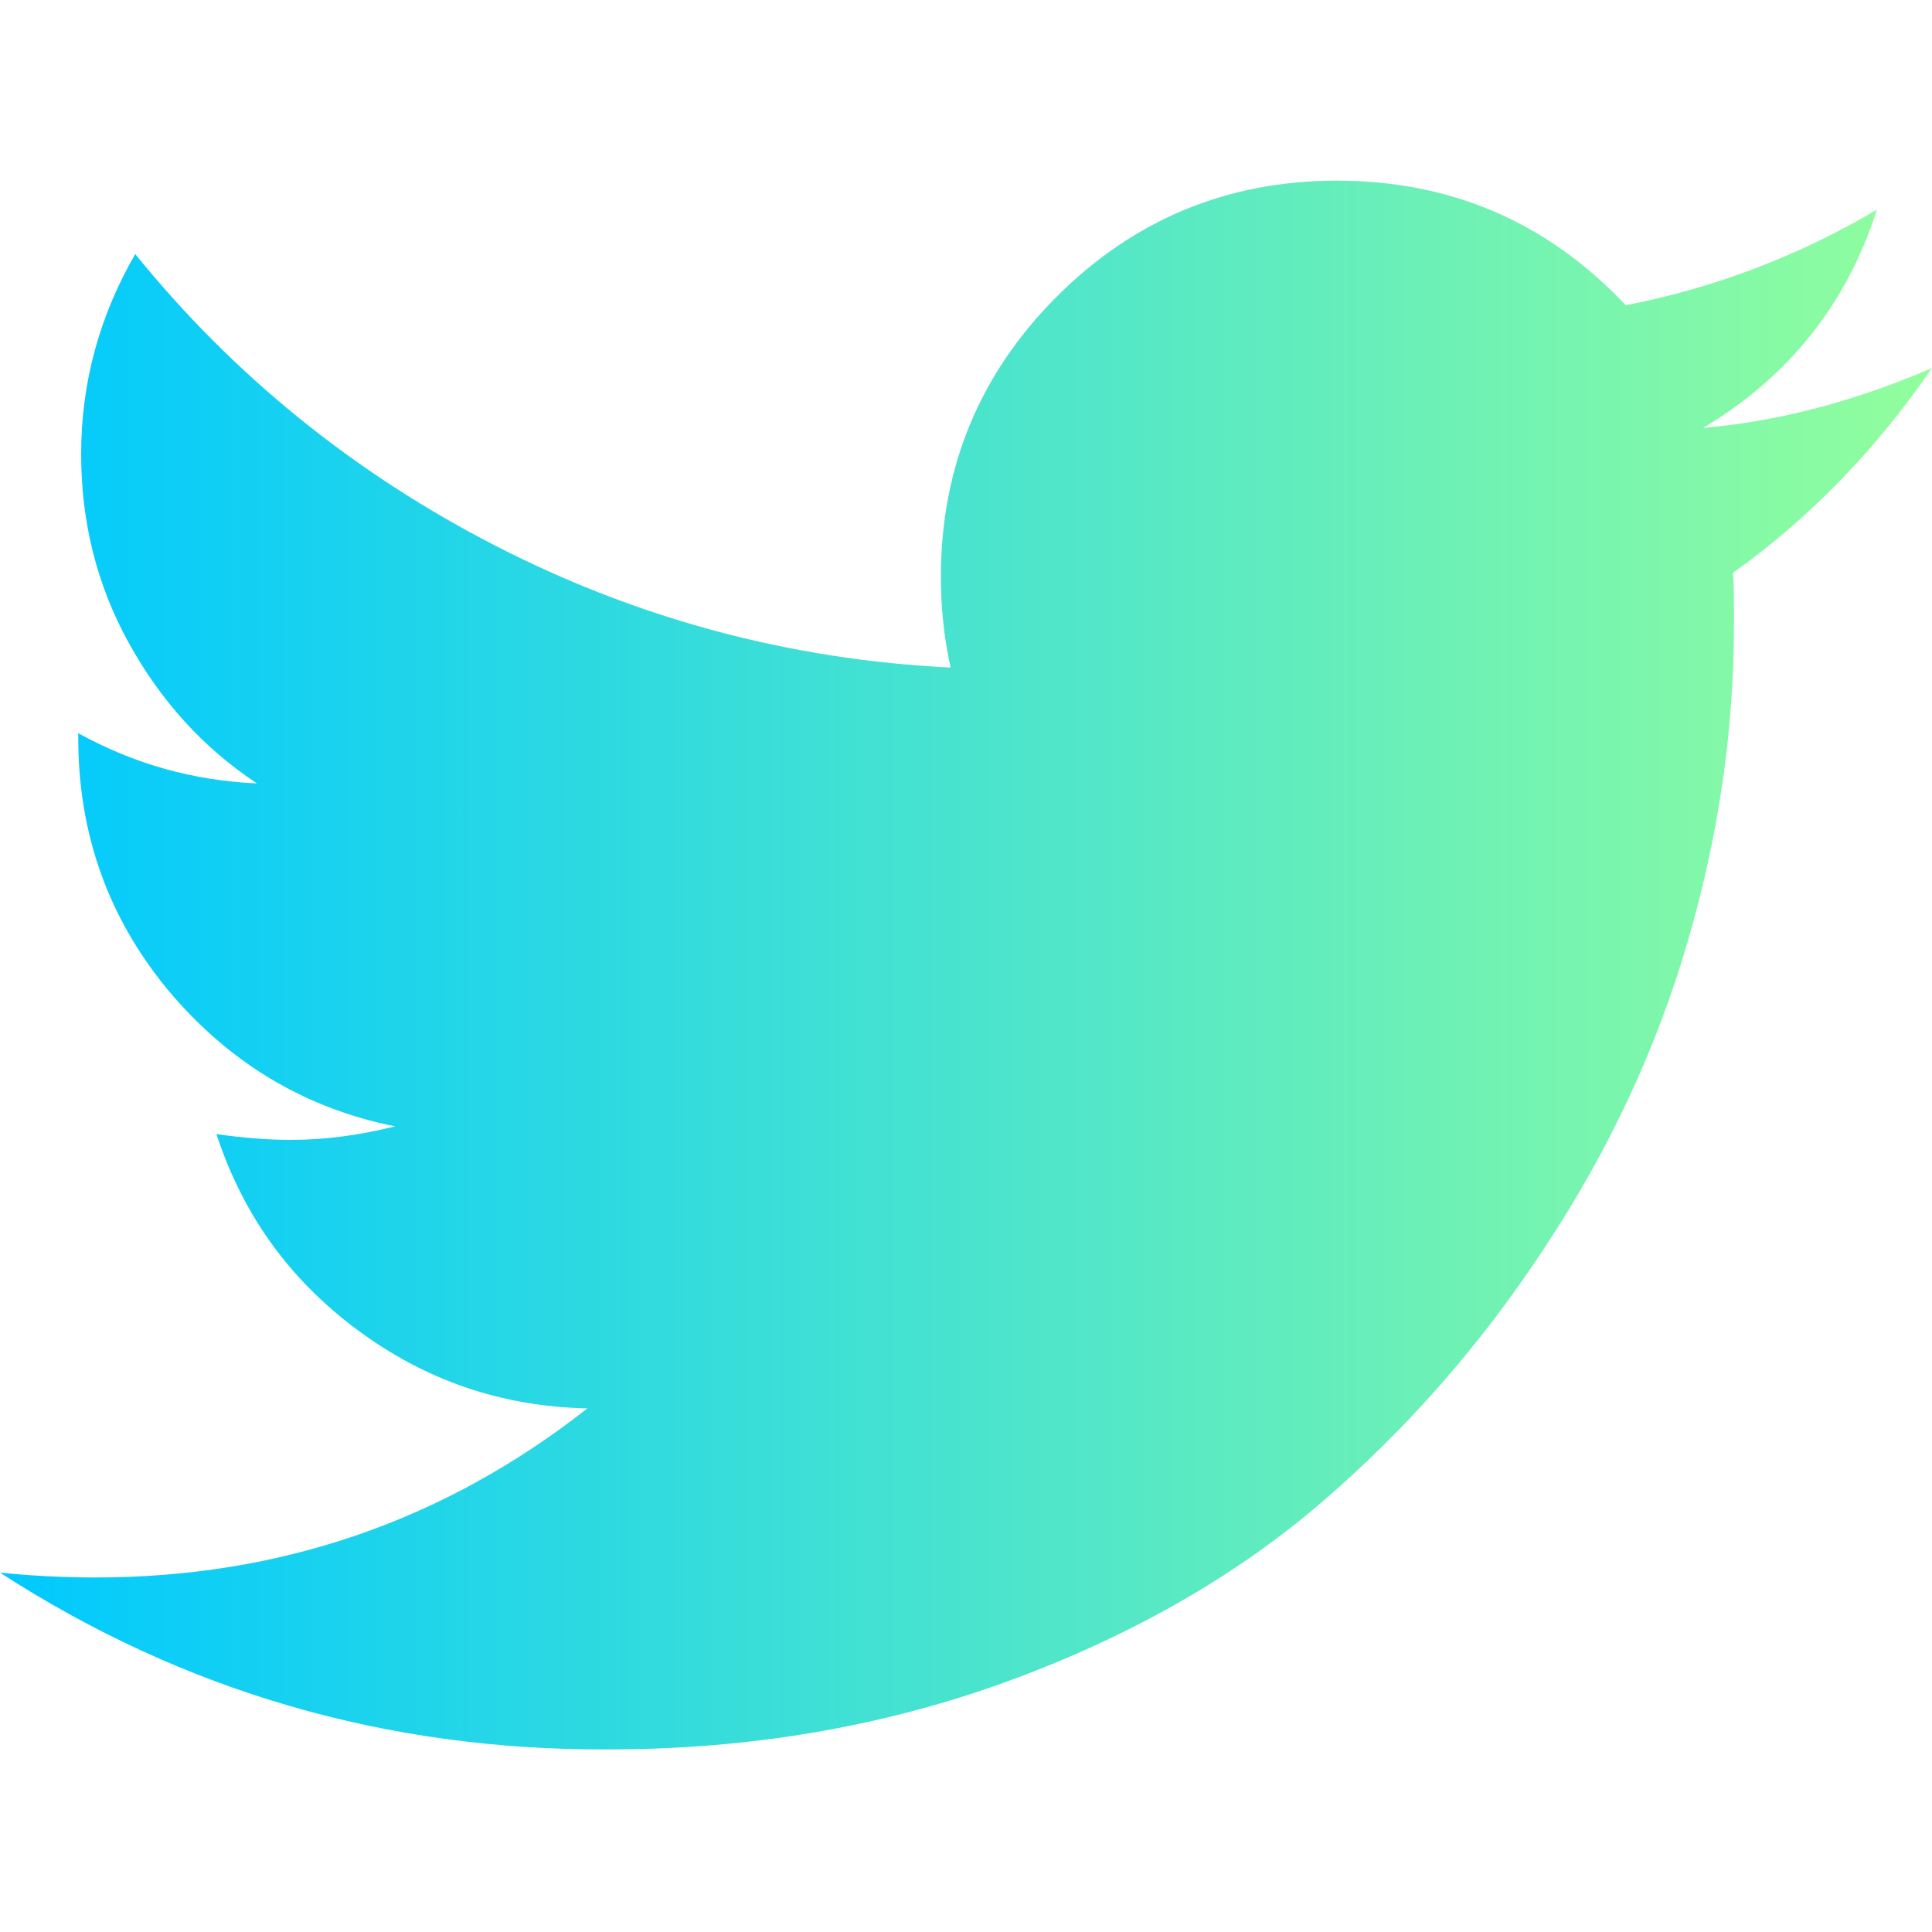 <?xml version="1.0" encoding="utf-8"?>
<!-- Generator: Adobe Illustrator 21.0.0, SVG Export Plug-In . SVG Version: 6.00 Build 0)  -->
<svg version="1.1" id="Calque_1" xmlns="http://www.w3.org/2000/svg" xmlns:xlink="http://www.w3.org/1999/xlink" x="0px" y="0px"
	 viewBox="0 0 200 200" style="enable-background:new 0 0 200 200;" xml:space="preserve">
<style type="text/css">
	.st0{fill:none;}
	.st1{fill:none;stroke:#1D1D1B;stroke-width:1.44;}
	.st2{fill:url(#SVGID_1_);}
	.st3{fill:url(#SVGID_2_);}
	.st4{fill:#00C9FF;}
	.st5{fill:#FFFFFF;stroke:#00C9FF;stroke-width:2;stroke-linecap:round;stroke-linejoin:round;stroke-miterlimit:10;}
	.st6{fill:none;stroke:#00C9FF;stroke-width:2;stroke-linecap:round;stroke-linejoin:round;stroke-miterlimit:10;}
	.st7{fill:#92FE9D;}
	.st8{fill:#FFFFFF;stroke:#92FE9D;stroke-width:2;stroke-miterlimit:10;}
	.st9{fill:#1A1A1A;}
	.st10{fill:#FFFFFF;stroke:#1A1A1A;stroke-width:2;stroke-miterlimit:10;}
	.st11{fill:none;stroke:#92FE9D;stroke-width:2;stroke-miterlimit:10;}
	.st12{fill:none;stroke:#1A1A1A;stroke-width:2;stroke-miterlimit:10;}
	.st13{fill:none;stroke:#1A1A1A;stroke-width:2;stroke-linecap:round;stroke-miterlimit:10;}
	.st14{fill:url(#SVGID_3_);}
	.st15{fill:url(#SVGID_4_);}
</style>
<pattern  y="200" width="72" height="72" patternUnits="userSpaceOnUse" id="_x32_0_xA0__x25__10_lpp" viewBox="72.2 -72 72 72" style="overflow:visible;">
	<g>
		<rect x="72.2" y="-72" class="st0" width="72" height="72"/>
		<g>
			<rect x="72.2" y="-72" class="st0" width="72" height="72"/>
			<g>
				<line class="st1" x1="144" y1="-68.4" x2="216.5" y2="-68.4"/>
				<line class="st1" x1="144" y1="-54" x2="216.5" y2="-54"/>
				<line class="st1" x1="144" y1="-39.6" x2="216.5" y2="-39.6"/>
				<line class="st1" x1="144" y1="-25.2" x2="216.5" y2="-25.2"/>
				<line class="st1" x1="144" y1="-10.8" x2="216.5" y2="-10.8"/>
				<line class="st1" x1="144" y1="-61.2" x2="216.5" y2="-61.2"/>
				<line class="st1" x1="144" y1="-46.8" x2="216.5" y2="-46.8"/>
				<line class="st1" x1="144" y1="-32.4" x2="216.5" y2="-32.4"/>
				<line class="st1" x1="144" y1="-18" x2="216.5" y2="-18"/>
				<line class="st1" x1="144" y1="-3.6" x2="216.5" y2="-3.6"/>
			</g>
			<g>
				<line class="st1" x1="72" y1="-68.4" x2="144.5" y2="-68.4"/>
				<line class="st1" x1="72" y1="-54" x2="144.5" y2="-54"/>
				<line class="st1" x1="72" y1="-39.6" x2="144.5" y2="-39.6"/>
				<line class="st1" x1="72" y1="-25.2" x2="144.5" y2="-25.2"/>
				<line class="st1" x1="72" y1="-10.8" x2="144.5" y2="-10.8"/>
				<line class="st1" x1="72" y1="-61.2" x2="144.5" y2="-61.2"/>
				<line class="st1" x1="72" y1="-46.8" x2="144.5" y2="-46.8"/>
				<line class="st1" x1="72" y1="-32.4" x2="144.5" y2="-32.4"/>
				<line class="st1" x1="72" y1="-18" x2="144.5" y2="-18"/>
				<line class="st1" x1="72" y1="-3.6" x2="144.5" y2="-3.6"/>
			</g>
			<g>
				<line class="st1" x1="0" y1="-68.4" x2="72.5" y2="-68.4"/>
				<line class="st1" x1="0" y1="-54" x2="72.5" y2="-54"/>
				<line class="st1" x1="0" y1="-39.6" x2="72.5" y2="-39.6"/>
				<line class="st1" x1="0" y1="-25.2" x2="72.5" y2="-25.2"/>
				<line class="st1" x1="0" y1="-10.8" x2="72.5" y2="-10.8"/>
				<line class="st1" x1="0" y1="-61.2" x2="72.5" y2="-61.2"/>
				<line class="st1" x1="0" y1="-46.8" x2="72.5" y2="-46.8"/>
				<line class="st1" x1="0" y1="-32.4" x2="72.5" y2="-32.4"/>
				<line class="st1" x1="0" y1="-18" x2="72.5" y2="-18"/>
				<line class="st1" x1="0" y1="-3.6" x2="72.5" y2="-3.6"/>
			</g>
		</g>
	</g>
</pattern>
<pattern  id="SVGID_1_" xlink:href="#_x32_0_xA0__x25__10_lpp" patternTransform="matrix(1 0 0 -1 -442.2 -16527)">
</pattern>
<circle class="st2" cx="-199" cy="100" r="51.3"/>
<g>
	
		<linearGradient id="SVGID_2_" gradientUnits="userSpaceOnUse" x1="-112.393" y1="150.002" x2="-285.607" y2="49.998" gradientTransform="matrix(1 0 0 -1 0 200)">
		<stop  offset="0" style="stop-color:#92FE9D"/>
		<stop  offset="1" style="stop-color:#00C9FF"/>
	</linearGradient>
	<path class="st3" d="M-199,2c54,0,98,44,98,98s-44,98-98,98s-98-44-98-98S-253,2-199,2 M-199,0c-55.2,0-100,44.8-100,100
		s44.8,100,100,100s100-44.8,100-100S-143.8,0-199,0L-199,0z"/>
</g>
<path class="st4" d="M-199.1,154.9h-32.7c-0.9,0-1.6-0.7-1.6-1.6V39.6c0-0.9,0.7-1.6,1.6-1.6h32.7c0.9,0,1.6,0.7,1.6,1.6v113.7
	C-197.4,154.2-198.1,154.9-199.1,154.9z"/>
<rect x="-224.4" y="46.9" class="st5" width="36" height="117"/>
<g>
	<line class="st6" x1="-206" y1="41" x2="-224" y2="59"/>
	<line class="st0" x1="-206" y1="41" x2="-224" y2="59"/>
</g>
<g>
	<line class="st6" x1="-206" y1="50" x2="-224" y2="68"/>
	<line class="st0" x1="-206" y1="50" x2="-224" y2="68"/>
</g>
<g>
	<line class="st6" x1="-206" y1="59" x2="-224" y2="77"/>
	<line class="st0" x1="-206" y1="59" x2="-224" y2="77"/>
</g>
<g>
	<line class="st6" x1="-206" y1="68" x2="-224" y2="86"/>
	<line class="st0" x1="-206" y1="68" x2="-224" y2="86"/>
</g>
<g>
	<line class="st6" x1="-206" y1="86" x2="-224" y2="104"/>
	<line class="st0" x1="-206" y1="86" x2="-224" y2="104"/>
</g>
<g>
	<line class="st6" x1="-206" y1="95" x2="-224" y2="113"/>
	<line class="st0" x1="-206" y1="95" x2="-224" y2="113"/>
</g>
<g>
	<line class="st6" x1="-206" y1="104" x2="-224" y2="122"/>
	<line class="st0" x1="-206" y1="104" x2="-224" y2="122"/>
</g>
<g>
	<line class="st6" x1="-206" y1="113" x2="-224" y2="131"/>
	<line class="st0" x1="-206" y1="113" x2="-224" y2="131"/>
</g>
<g>
	<line class="st6" x1="-206" y1="122" x2="-224" y2="140"/>
	<line class="st0" x1="-206" y1="122" x2="-224" y2="140"/>
</g>
<g>
	<line class="st6" x1="-206" y1="131" x2="-224" y2="149"/>
	<line class="st0" x1="-206" y1="131" x2="-224" y2="149"/>
</g>
<g>
	<line class="st6" x1="-206" y1="140" x2="-224" y2="158"/>
	<line class="st0" x1="-206" y1="140" x2="-224" y2="158"/>
</g>
<g>
	<line class="st6" x1="-206" y1="149" x2="-220.9" y2="163.9"/>
	<line class="st0" x1="-206" y1="149" x2="-220.9" y2="163.9"/>
</g>
<g>
	<line class="st6" x1="-206" y1="158" x2="-211.9" y2="163.9"/>
	<line class="st0" x1="-206" y1="158" x2="-211.9" y2="163.9"/>
</g>
<g>
	<circle class="st7" cx="-171" cy="102.7" r="36"/>
</g>
<circle class="st8" cx="-183.7" cy="102.7" r="36"/>
<g>
	<path class="st9" d="M-204,152.7V93.4c0-0.6-0.5-1.1-1.1-1.1h-59.4c-0.9,0-1.4,1.1-0.8,1.8l59.4,59.4
		C-205.2,154.2-204,153.7-204,152.7z"/>
</g>
<path class="st10" d="M-197.7,146.4V87c0-0.6-0.5-1.1-1.1-1.1h-59.3c-0.9,0-1.4,1.1-0.8,1.8l59.4,59.4
	C-198.8,147.8-197.7,147.3-197.7,146.4z"/>
<line class="st11" x1="-183.7" y1="66.7" x2="-183.7" y2="138.7"/>
<line class="st11" x1="-177.7" y1="66.7" x2="-177.7" y2="138.7"/>
<line class="st11" x1="-171.7" y1="68.7" x2="-171.7" y2="136.6"/>
<line class="st11" x1="-165.7" y1="71.5" x2="-165.7" y2="133.8"/>
<line class="st11" x1="-159.7" y1="75.9" x2="-159.7" y2="129.5"/>
<line class="st11" x1="-153.7" y1="82.8" x2="-153.7" y2="122.5"/>
<line class="st12" x1="-248.7" y1="85.9" x2="-197.7" y2="136.9"/>
<line class="st13" x1="-237.6" y1="85.9" x2="-220.3" y2="103.3"/>
<linearGradient id="SVGID_3_" gradientUnits="userSpaceOnUse" x1="371.909" y1="-147.636" x2="273.423" y2="22.948">
	<stop  offset="0" style="stop-color:#92FE9D"/>
	<stop  offset="1" style="stop-color:#00C9FF"/>
</linearGradient>
<path class="st14" d="M429.7-86c-0.8,19.3-14.4,46-40.8,80c-27.3,35.3-50.3,52.9-69,52.9c-11.6,0-21.5-10.8-29.5-32.3
	c-3.6-13.1-9-32.8-16.2-59.2c-5.9-21.5-12.3-32.2-19.3-32.2c-1.5,0-6.7,3.1-15.6,9.3l-9.5-12c2-1.7,6.4-5.7,13.3-11.9
	c6.9-6.2,12.2-10.9,16-14.2c12.8-11.3,22.6-17.3,29.6-17.9c7.8-0.7,14,1.5,18.8,6.8c4.7,5.3,8.1,13.6,9.9,25
	c3.6,23.5,6.3,38.8,8.1,45.8c4.5,20.4,9.4,30.6,14.7,30.6c4.2,0,10.5-6.6,18.9-19.8c8.3-13.2,12.7-23.3,13.4-30.2
	c1.1-11.4-3.4-17.1-13.4-17.1c-4.7,0-9.6,1.1-14.9,3.2c9.8-32.2,28.6-47.8,56.4-46.9C421.2-125.4,430.9-112,429.7-86z"/>
<linearGradient id="SVGID_4_" gradientUnits="userSpaceOnUse" x1="200" y1="100" x2="-9.094947e-13" y2="100">
	<stop  offset="0" style="stop-color:#92FE9D"/>
	<stop  offset="1" style="stop-color:#00C9FF"/>
</linearGradient>
<path class="st15" d="M200,38.1c-5.7,8.3-12.5,15.4-20.6,21.2c0.1,1.2,0.1,3,0.1,5.3c0,11-1.6,22-4.8,32.9
	c-3.2,11-8.1,21.5-14.7,31.5c-6.6,10.1-14.4,19-23.4,26.7s-20,13.9-32.7,18.5c-12.8,4.6-26.4,6.9-41,6.9C40,181.2,19,175.1,0,162.8
	c3,0.3,6.3,0.5,9.9,0.5c19,0,36-5.8,50.9-17.5c-8.9-0.2-16.8-2.9-23.9-8.2s-11.8-12-14.5-20.2c2.8,0.4,5.4,0.6,7.7,0.6
	c3.6,0,7.2-0.5,10.8-1.4c-9.5-1.9-17.3-6.7-23.5-14.1C11.2,95,8.1,86.3,8.1,76.4v-0.5c5.8,3.2,11.9,4.9,18.5,5.2
	c-5.6-3.7-10-8.6-13.3-14.6S8.4,54,8.4,47c0-7.4,1.9-14.3,5.6-20.7C24.2,38.9,36.7,49,51.3,56.5s30.4,11.8,47.1,12.6
	c-0.7-3.2-1-6.3-1-9.4c0-11.3,4-21,12-29s17.7-12,29-12c11.8,0,21.8,4.3,29.9,12.9c9.2-1.8,17.9-5.1,26-9.9
	c-3.1,9.7-9.1,17.3-18,22.6C184.3,43.6,192.1,41.5,200,38.1z"/>
</svg>
